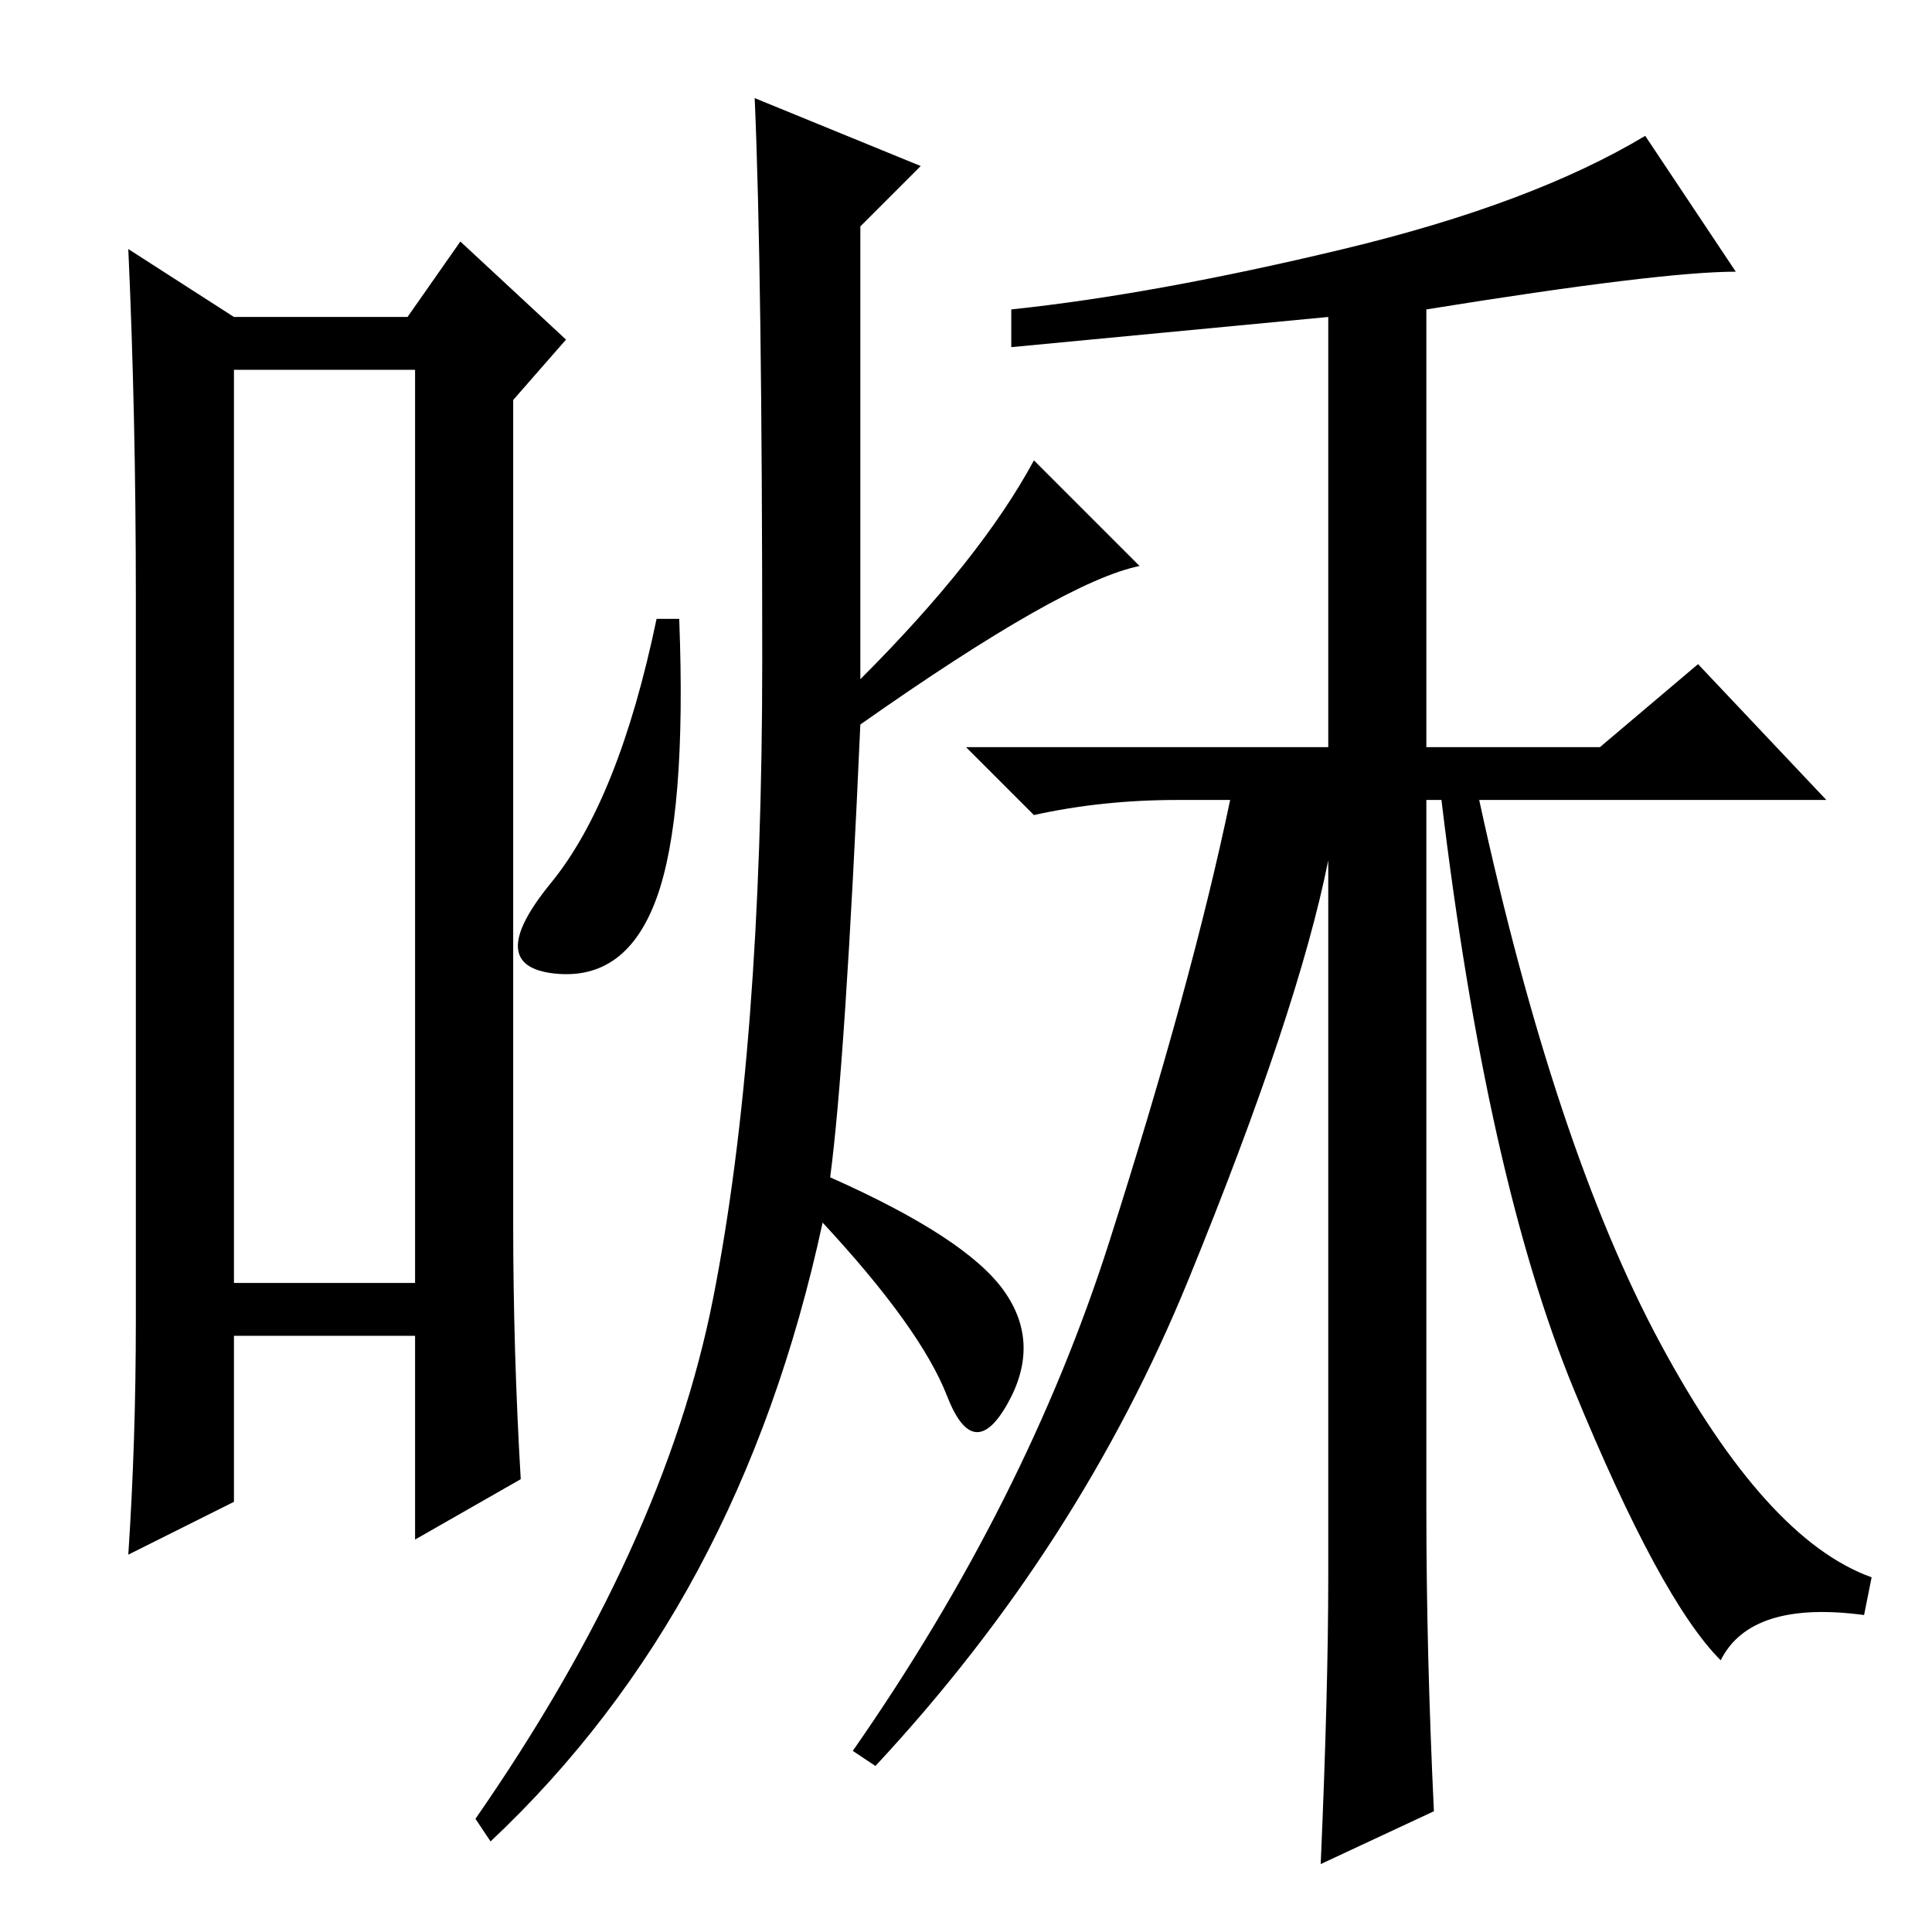 <?xml version="1.0" standalone="no"?>
<!DOCTYPE svg PUBLIC "-//W3C//DTD SVG 1.1//EN" "http://www.w3.org/Graphics/SVG/1.1/DTD/svg11.dtd" >
<svg xmlns="http://www.w3.org/2000/svg" xmlns:xlink="http://www.w3.org/1999/xlink" version="1.1" viewBox="0 -36 256 256">
  <g transform="matrix(1 0 0 -1 0 220)">
   <path fill="currentColor"
d="M31 207v-121h24v121h-24zM18 81v96q0 24 -1 46l14 -9h23l7 10l14 -13l-7 -8v-109q0 -17 1 -34l-14 -8v27h-24v-22l-14 -7q1 15 1 31zM151 181q-10 -2 -37 -21q-2 -45 -4 -60q18 -8 23 -15t0.5 -15t-8 1t-16.5 23q-11 -51 -44 -82l-2 3q25 36 31.5 69t6.5 84.5t-1 74.5
l22 -9l-8 -8v-60q16 16 23 29zM90 174q1 -26 -3 -37t-13.5 -10t-0.5 12t14 35h3zM189 56q0 -19 1 -40l-15 -7q1 23 1 38v95q-4 -20 -18.5 -55.5t-41.5 -64.5l-3 2q23 33 34 67.5t16 58.5h-7q-10 0 -19 -2l-9 9h48v57l-42 -4v5q19 2 44 8t40 15l12 -18q-10 0 -41 -5v-58h23
l13 11l17 -18h-46q10 -46 24 -72t28 -31l-1 -5q-15 2 -19 -6q-8 8 -19.5 36t-17.5 78h-2v-94z" />
  </g>

</svg>
